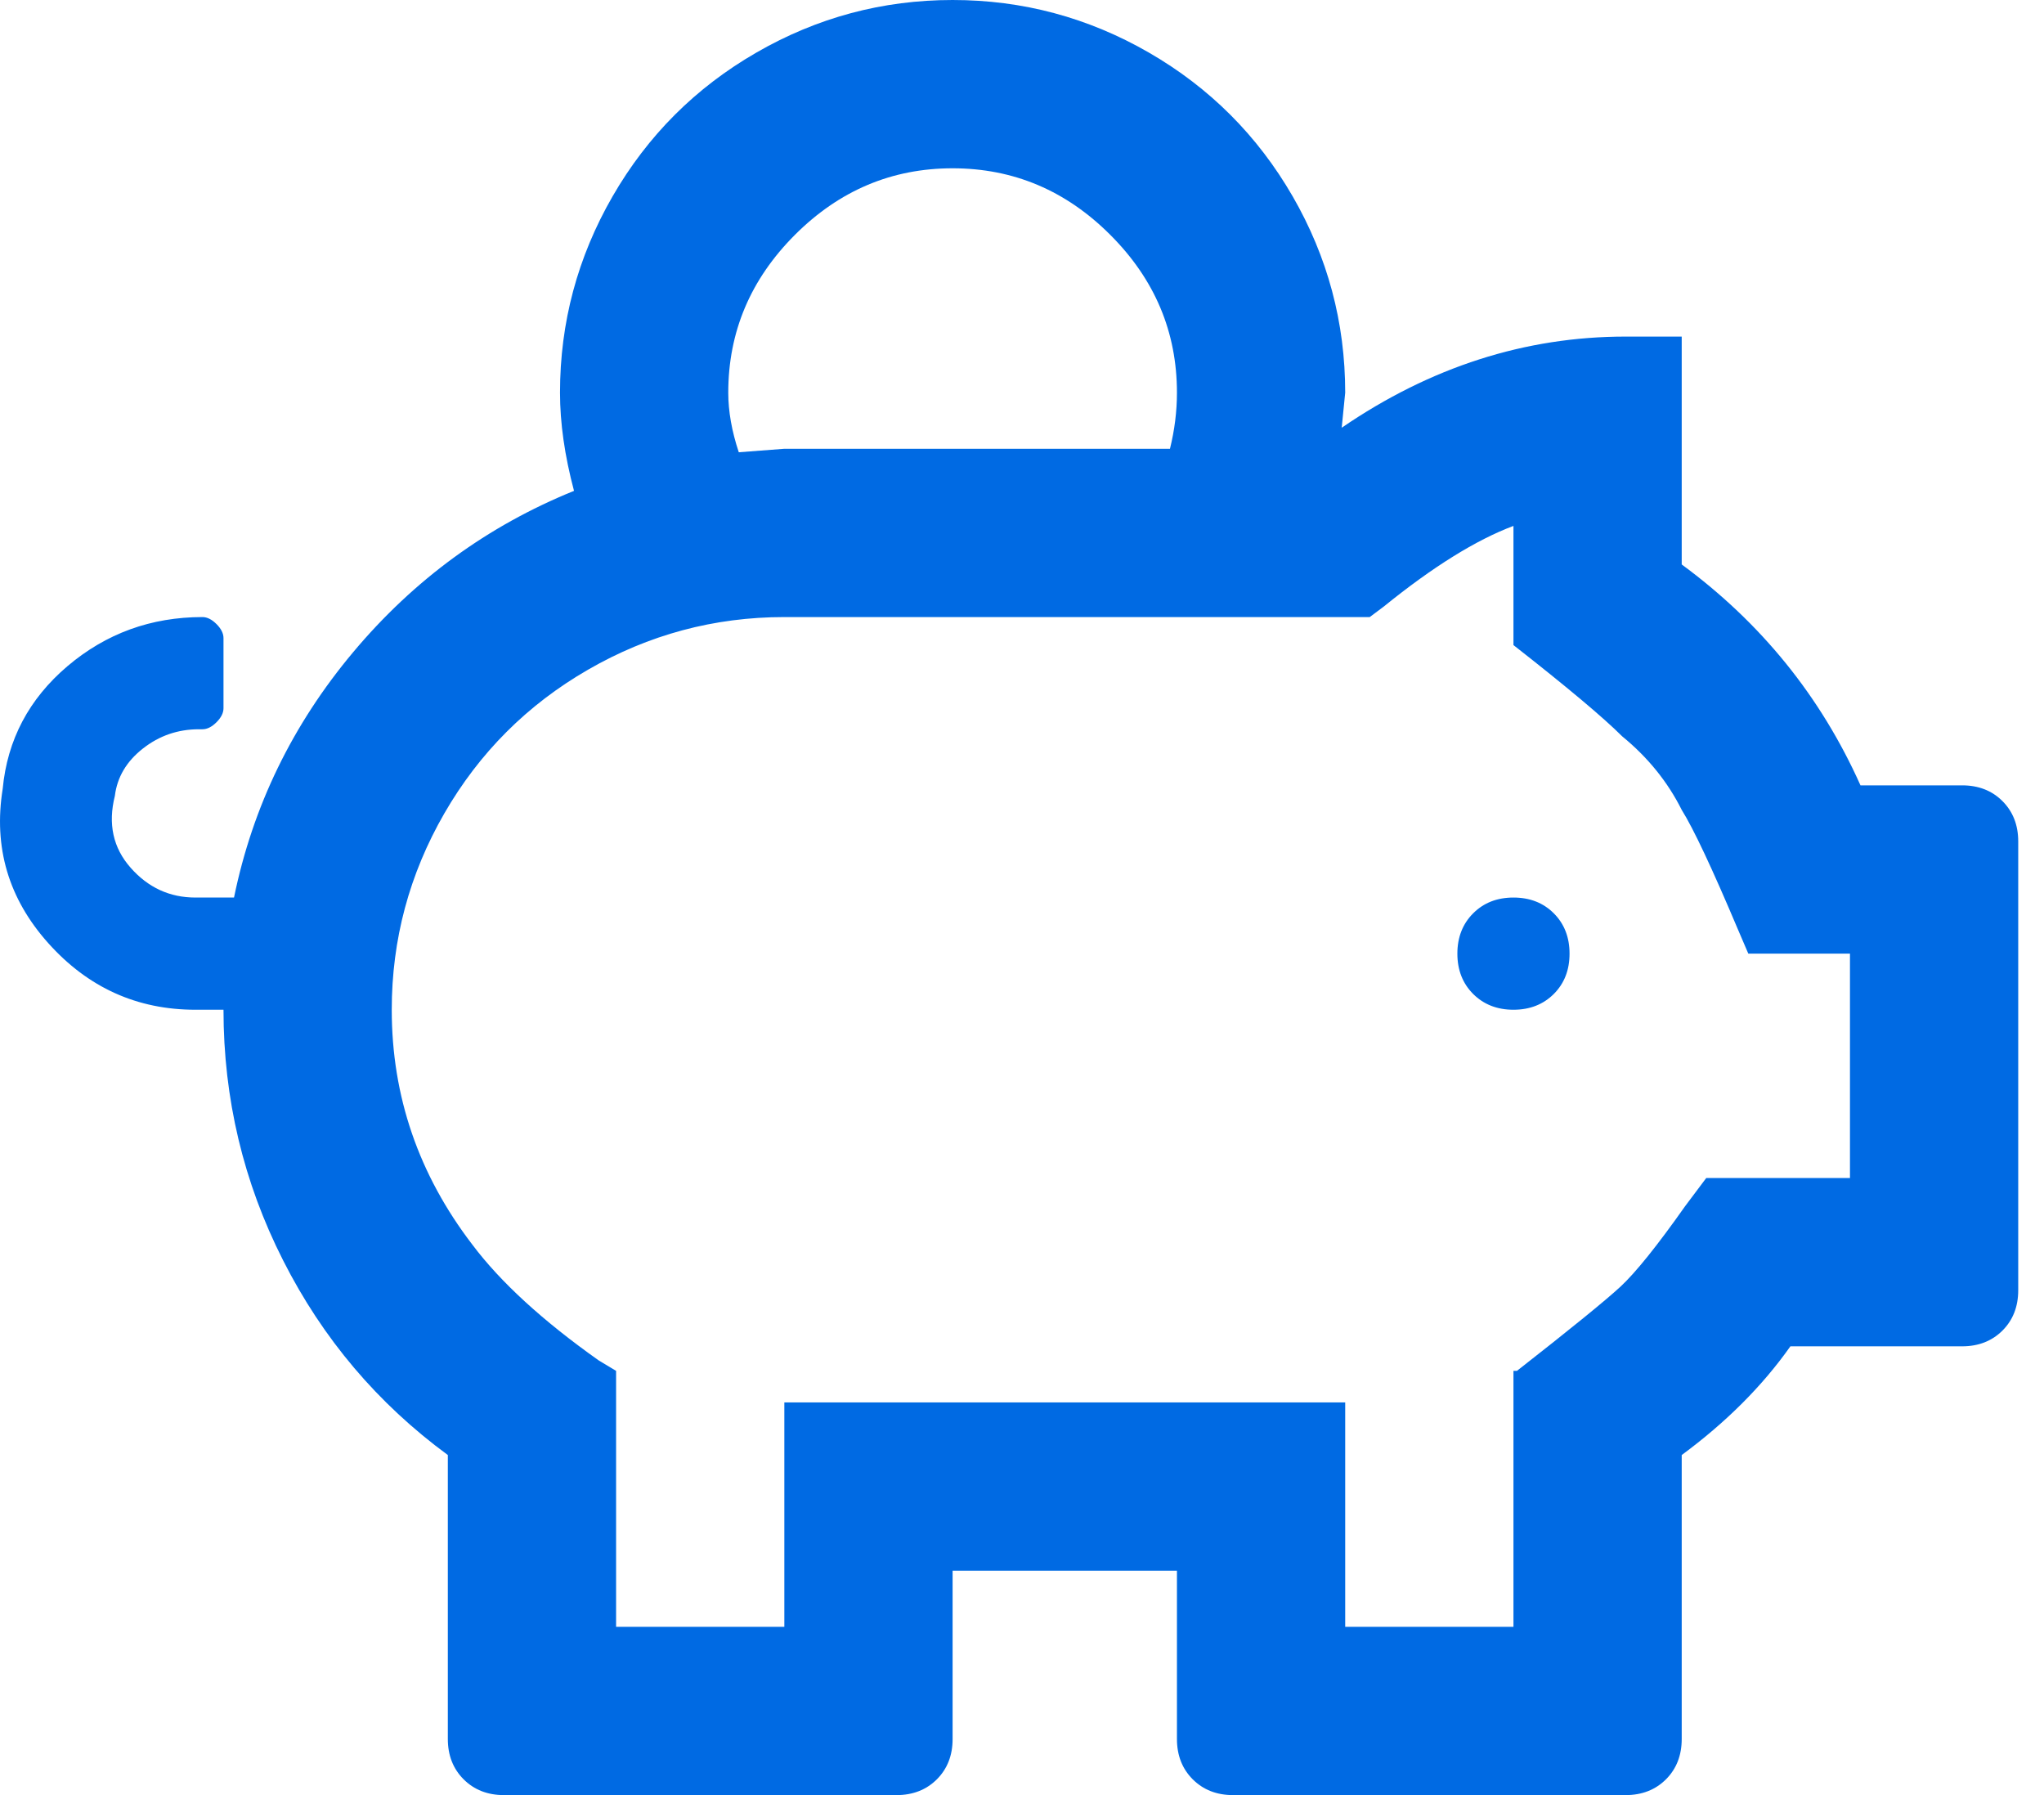 <?xml version="1.0" encoding="UTF-8"?>
<svg width="41px" height="36px" viewBox="0 0 41 36" version="1.1" xmlns="http://www.w3.org/2000/svg" xmlns:xlink="http://www.w3.org/1999/xlink">
    <title></title>
    <g id="Smart-Home-Desktop-" stroke="none" stroke-width="1" fill="none" fill-rule="evenodd">
        <g id="Smart-home-mosaic-overlay" transform="translate(-763, -490)" fill="#006AE3" fill-rule="nonzero">
            <g id="hero" transform="translate(-37, 180)">
                <g id="CTA" transform="translate(37, 0)">
                    <g id="Group-5" transform="translate(278, 100)">
                        <g id="3-icons-blue-banner" transform="translate(146, 210)">
                            <g id="" transform="translate(254, 0)">
                                <path d="M102.983,36 C103.311,36 103.581,35.894 103.792,35.684 C104.003,35.473 104.108,35.203 104.108,34.875 L104.108,34.875 L104.108,31.5 L108.608,31.5 L108.608,34.875 C108.608,35.203 108.714,35.473 108.925,35.684 C109.136,35.894 109.405,36 109.733,36 L109.733,36 L117.608,36 C117.936,36 118.206,35.894 118.417,35.684 C118.628,35.473 118.733,35.203 118.733,34.875 L118.733,34.875 L118.733,29.18 C119.624,28.523 120.35,27.797 120.913,27 L120.913,27 L124.358,27 C124.686,27 124.956,26.894 125.167,26.684 C125.378,26.473 125.483,26.203 125.483,25.875 L125.483,25.875 L125.483,16.875 C125.483,16.547 125.378,16.277 125.167,16.066 C124.956,15.855 124.686,15.75 124.358,15.75 L124.358,15.75 L122.319,15.75 C121.522,13.969 120.327,12.492 118.733,11.32 L118.733,11.32 L118.733,6.75 L117.608,6.75 C115.593,6.75 113.694,7.359 111.913,8.578 L111.913,8.578 L111.983,7.875 C111.983,6.469 111.632,5.156 110.929,3.937 C110.225,2.719 109.264,1.758 108.046,1.055 C106.827,0.352 105.514,0 104.108,0 C102.702,0 101.389,0.352 100.171,1.055 C98.952,1.758 97.991,2.719 97.288,3.937 C96.585,5.156 96.233,6.469 96.233,7.875 C96.233,8.484 96.327,9.141 96.514,9.844 C94.78,10.547 93.304,11.625 92.085,13.078 C90.866,14.531 90.069,16.172 89.694,18 L89.694,18 L88.921,18 C88.405,18 87.972,17.801 87.62,17.402 C87.268,17.004 87.163,16.523 87.304,15.961 C87.35,15.586 87.538,15.269 87.866,15.012 C88.194,14.754 88.569,14.625 88.991,14.625 L88.991,14.625 L89.061,14.625 C89.155,14.625 89.249,14.578 89.343,14.484 C89.436,14.391 89.483,14.297 89.483,14.203 L89.483,14.203 L89.483,12.797 C89.483,12.703 89.436,12.609 89.343,12.516 C89.249,12.422 89.155,12.375 89.061,12.375 C88.03,12.375 87.128,12.703 86.354,13.359 C85.581,14.016 85.147,14.836 85.054,15.82 C84.866,16.992 85.171,18.023 85.968,18.914 C86.765,19.805 87.749,20.25 88.921,20.25 L88.921,20.25 L89.483,20.25 C89.483,22.031 89.882,23.707 90.679,25.277 C91.475,26.848 92.577,28.148 93.983,29.18 L93.983,29.18 L93.983,34.875 C93.983,35.203 94.089,35.473 94.3,35.684 C94.511,35.894 94.78,36 95.108,36 L95.108,36 L102.983,36 Z M99.819,9.07 C99.679,8.648 99.608,8.25 99.608,7.875 C99.608,6.656 100.054,5.602 100.944,4.711 C101.835,3.82 102.889,3.375 104.108,3.375 C105.327,3.375 106.382,3.82 107.272,4.711 C108.163,5.602 108.608,6.656 108.608,7.875 C108.608,8.25 108.561,8.625 108.468,9 L108.468,9 L100.733,9 L99.819,9.07 Z M100.733,32.625 L97.358,32.625 L97.358,27.492 L97.007,27.281 C95.882,26.484 95.038,25.711 94.475,24.961 C93.397,23.555 92.858,21.984 92.858,20.25 C92.858,18.844 93.21,17.531 93.913,16.312 C94.616,15.094 95.577,14.133 96.796,13.43 C98.014,12.727 99.327,12.375 100.733,12.375 L100.733,12.375 L112.475,12.375 L112.757,12.164 C113.741,11.367 114.608,10.828 115.358,10.547 L115.358,10.547 L115.358,12.937 C116.436,13.781 117.163,14.391 117.538,14.766 C118.053,15.187 118.452,15.68 118.733,16.242 C118.968,16.617 119.343,17.414 119.858,18.633 L119.858,18.633 L120.069,19.125 L122.108,19.125 L122.108,23.625 L119.225,23.625 L118.803,24.187 C118.241,24.984 117.807,25.523 117.503,25.805 C117.198,26.086 116.507,26.648 115.428,27.492 L115.428,27.492 L115.358,27.492 L115.358,32.625 L111.983,32.625 L111.983,28.125 L100.733,28.125 L100.733,32.625 Z M115.358,20.25 C115.686,20.25 115.956,20.144 116.167,19.934 C116.378,19.723 116.483,19.453 116.483,19.125 C116.483,18.797 116.378,18.527 116.167,18.316 C115.956,18.105 115.686,18 115.358,18 C115.03,18 114.761,18.105 114.55,18.316 C114.339,18.527 114.233,18.797 114.233,19.125 C114.233,19.453 114.339,19.723 114.55,19.934 C114.761,20.144 115.03,20.25 115.358,20.25 Z"></path>
                            </g>
                        </g>
                    </g>
                </g>
            </g>
        </g>
    </g>
</svg>